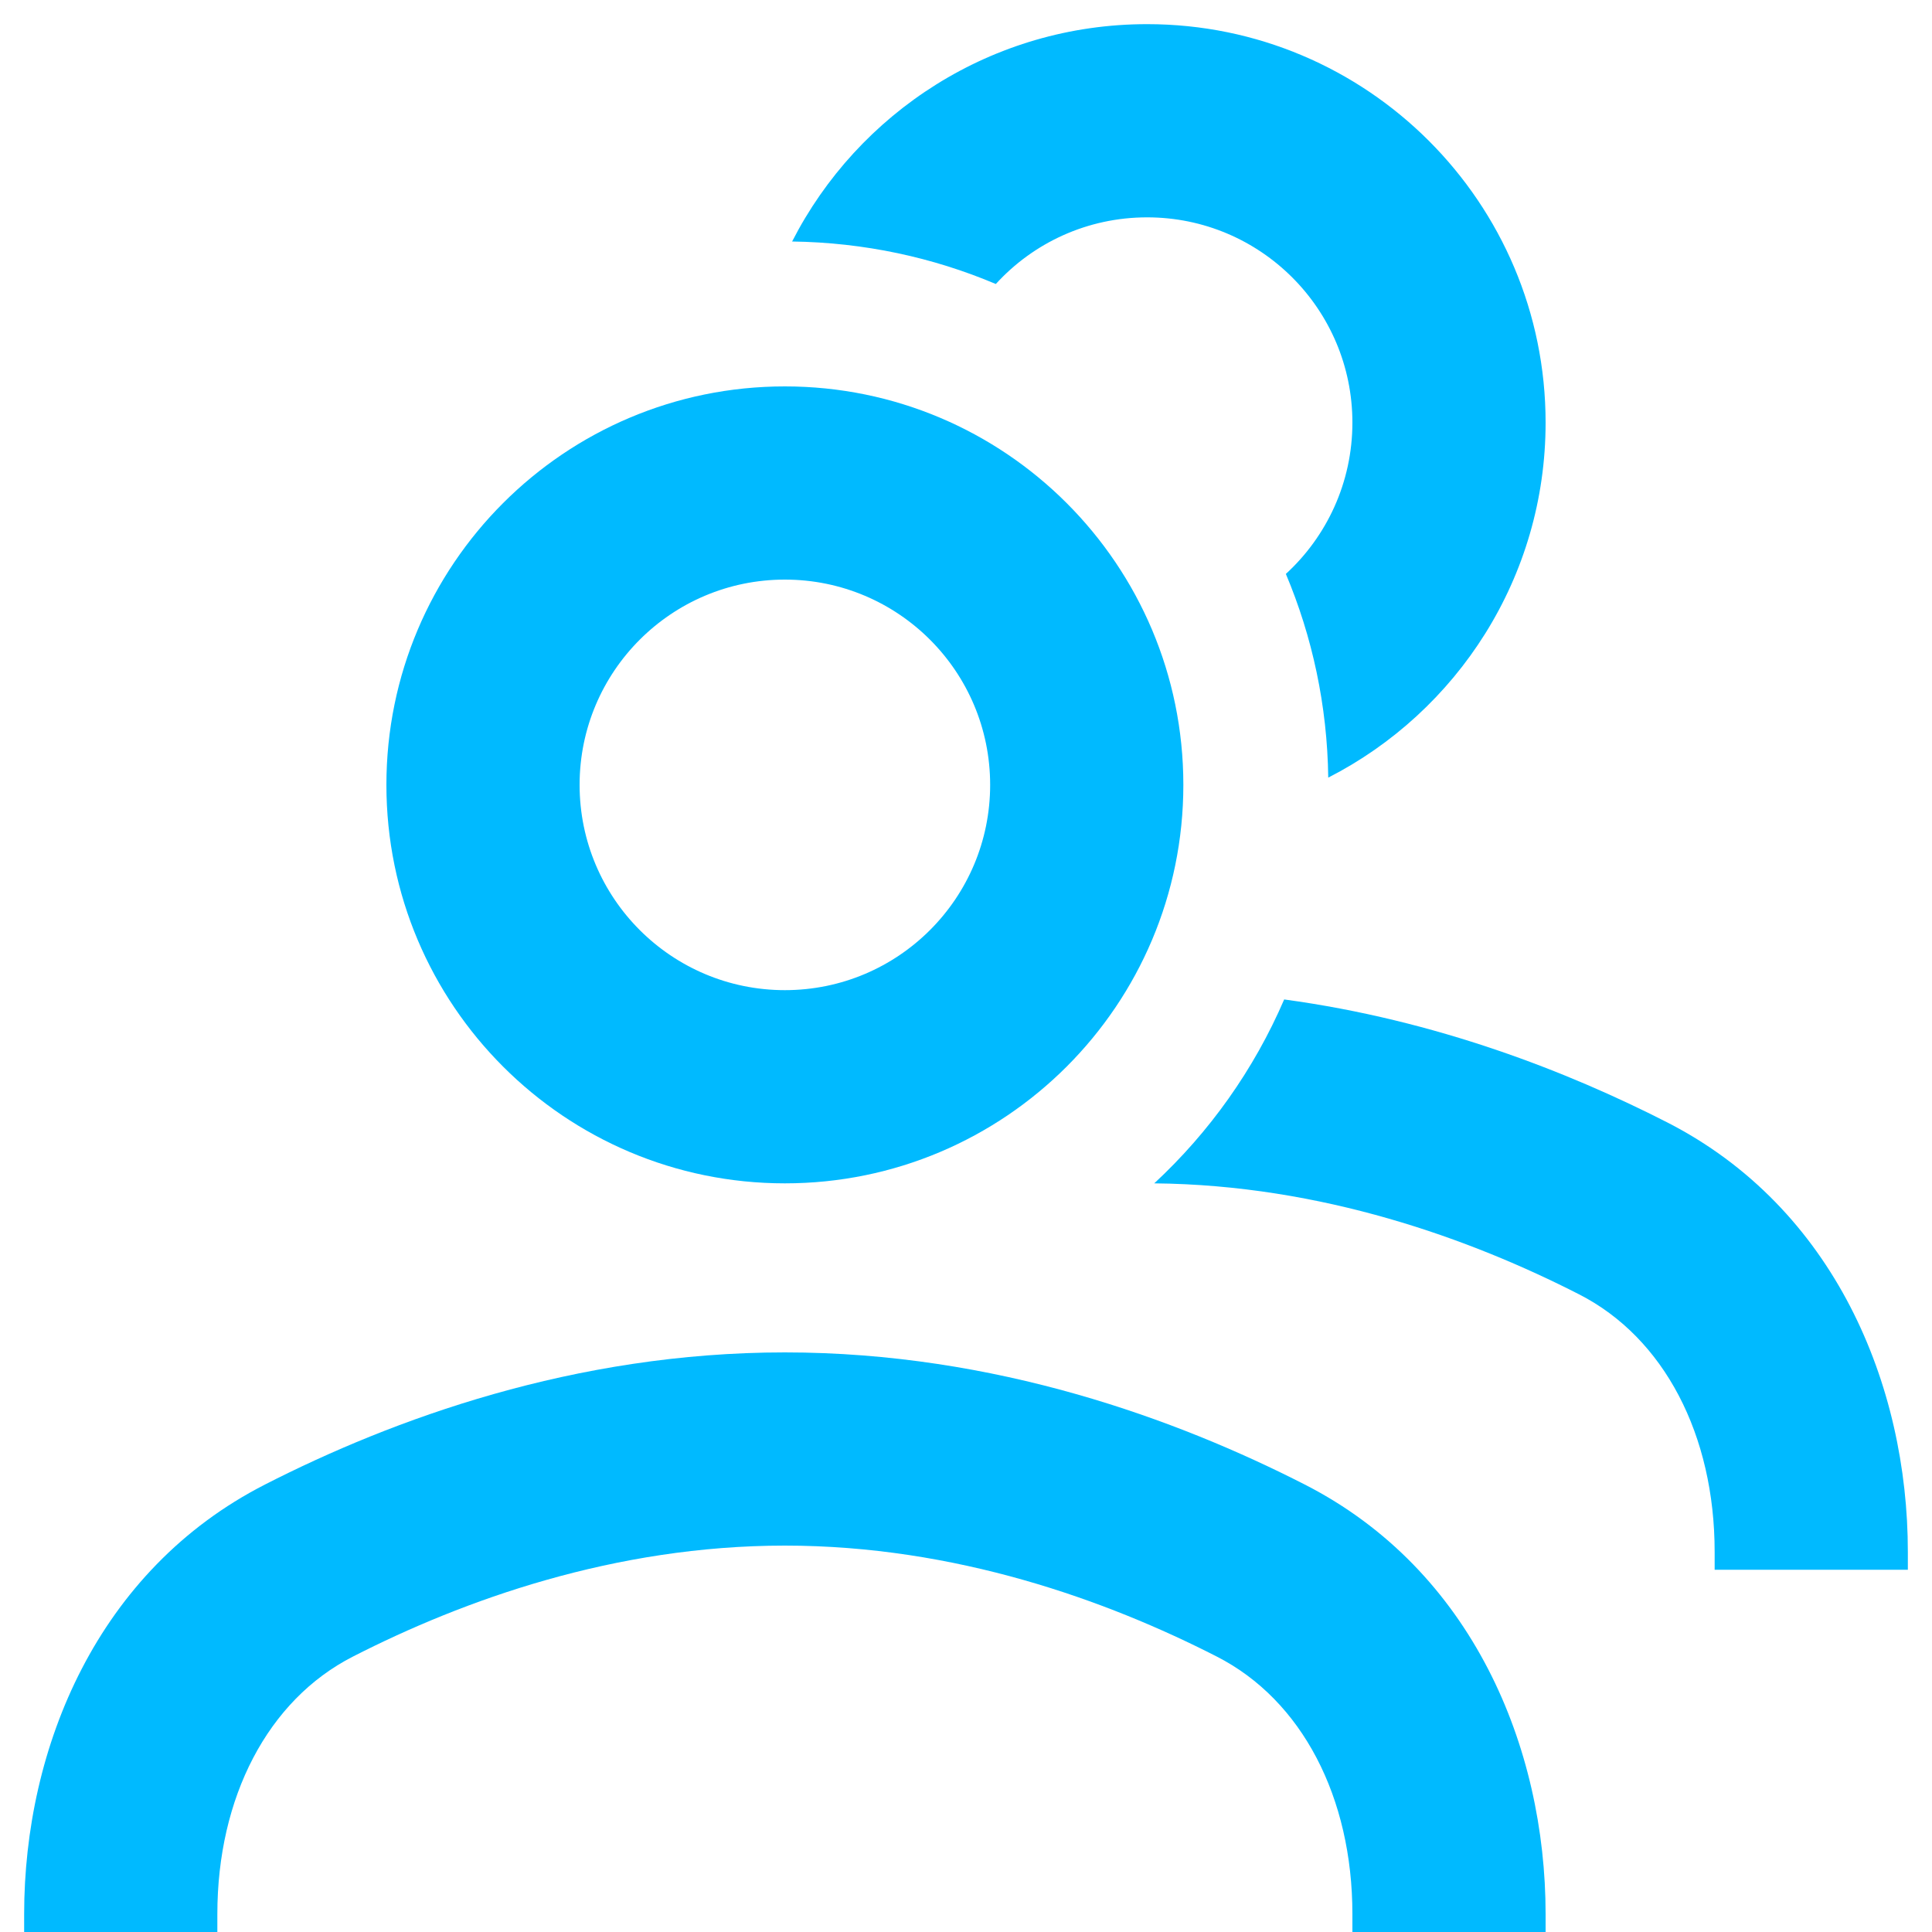 <svg width="16" height="16" viewBox="0 0 16 16" fill="none" xmlns="http://www.w3.org/2000/svg">
<path d="M9.5 0.2C8.217 0.2 7.106 0.932 6.56 2C7.157 2.008 7.727 2.132 8.247 2.352C8.557 2.012 9.004 1.8 9.5 1.8C10.439 1.8 11.2 2.561 11.2 3.5C11.2 3.996 10.987 4.443 10.649 4.753C10.868 5.273 10.992 5.843 11 6.44C12.068 5.894 12.8 4.782 12.8 3.5C12.8 1.677 11.322 0.2 9.5 0.2Z" fill="#00BAFF"/>
<path d="M13.077 10.719C12.177 10.259 10.946 9.813 9.559 9.8C10.016 9.376 10.385 8.858 10.635 8.277C11.898 8.448 12.988 8.877 13.805 9.294C15.192 10.002 15.8 11.469 15.8 12.852V13H14.2V12.852C14.2 11.886 13.783 11.079 13.077 10.719Z" fill="#00BAFF"/>
<path fill-rule="evenodd" clip-rule="evenodd" d="M3.2 6.5C3.2 4.677 4.677 3.2 6.5 3.2C8.323 3.2 9.8 4.677 9.8 6.5C9.8 8.322 8.323 9.8 6.5 9.8C4.677 9.8 3.2 8.322 3.2 6.5ZM6.5 4.8C5.561 4.8 4.8 5.561 4.8 6.5C4.8 7.439 5.561 8.2 6.5 8.2C7.439 8.2 8.2 7.439 8.2 6.5C8.2 5.561 7.439 4.8 6.5 4.8Z" fill="#00BAFF"/>
<path d="M10.805 12.294C9.752 11.756 8.245 11.2 6.5 11.2C4.755 11.2 3.248 11.756 2.195 12.294C0.808 13.002 0.2 14.469 0.2 15.852V16H1.8V15.852C1.8 14.886 2.217 14.079 2.923 13.719C3.836 13.252 5.089 12.8 6.5 12.8C7.911 12.8 9.164 13.252 10.077 13.719C10.783 14.079 11.2 14.886 11.2 15.852V16H12.8V15.852C12.8 14.469 12.192 13.002 10.805 12.294Z" fill="#00BAFF"/>
</svg>
